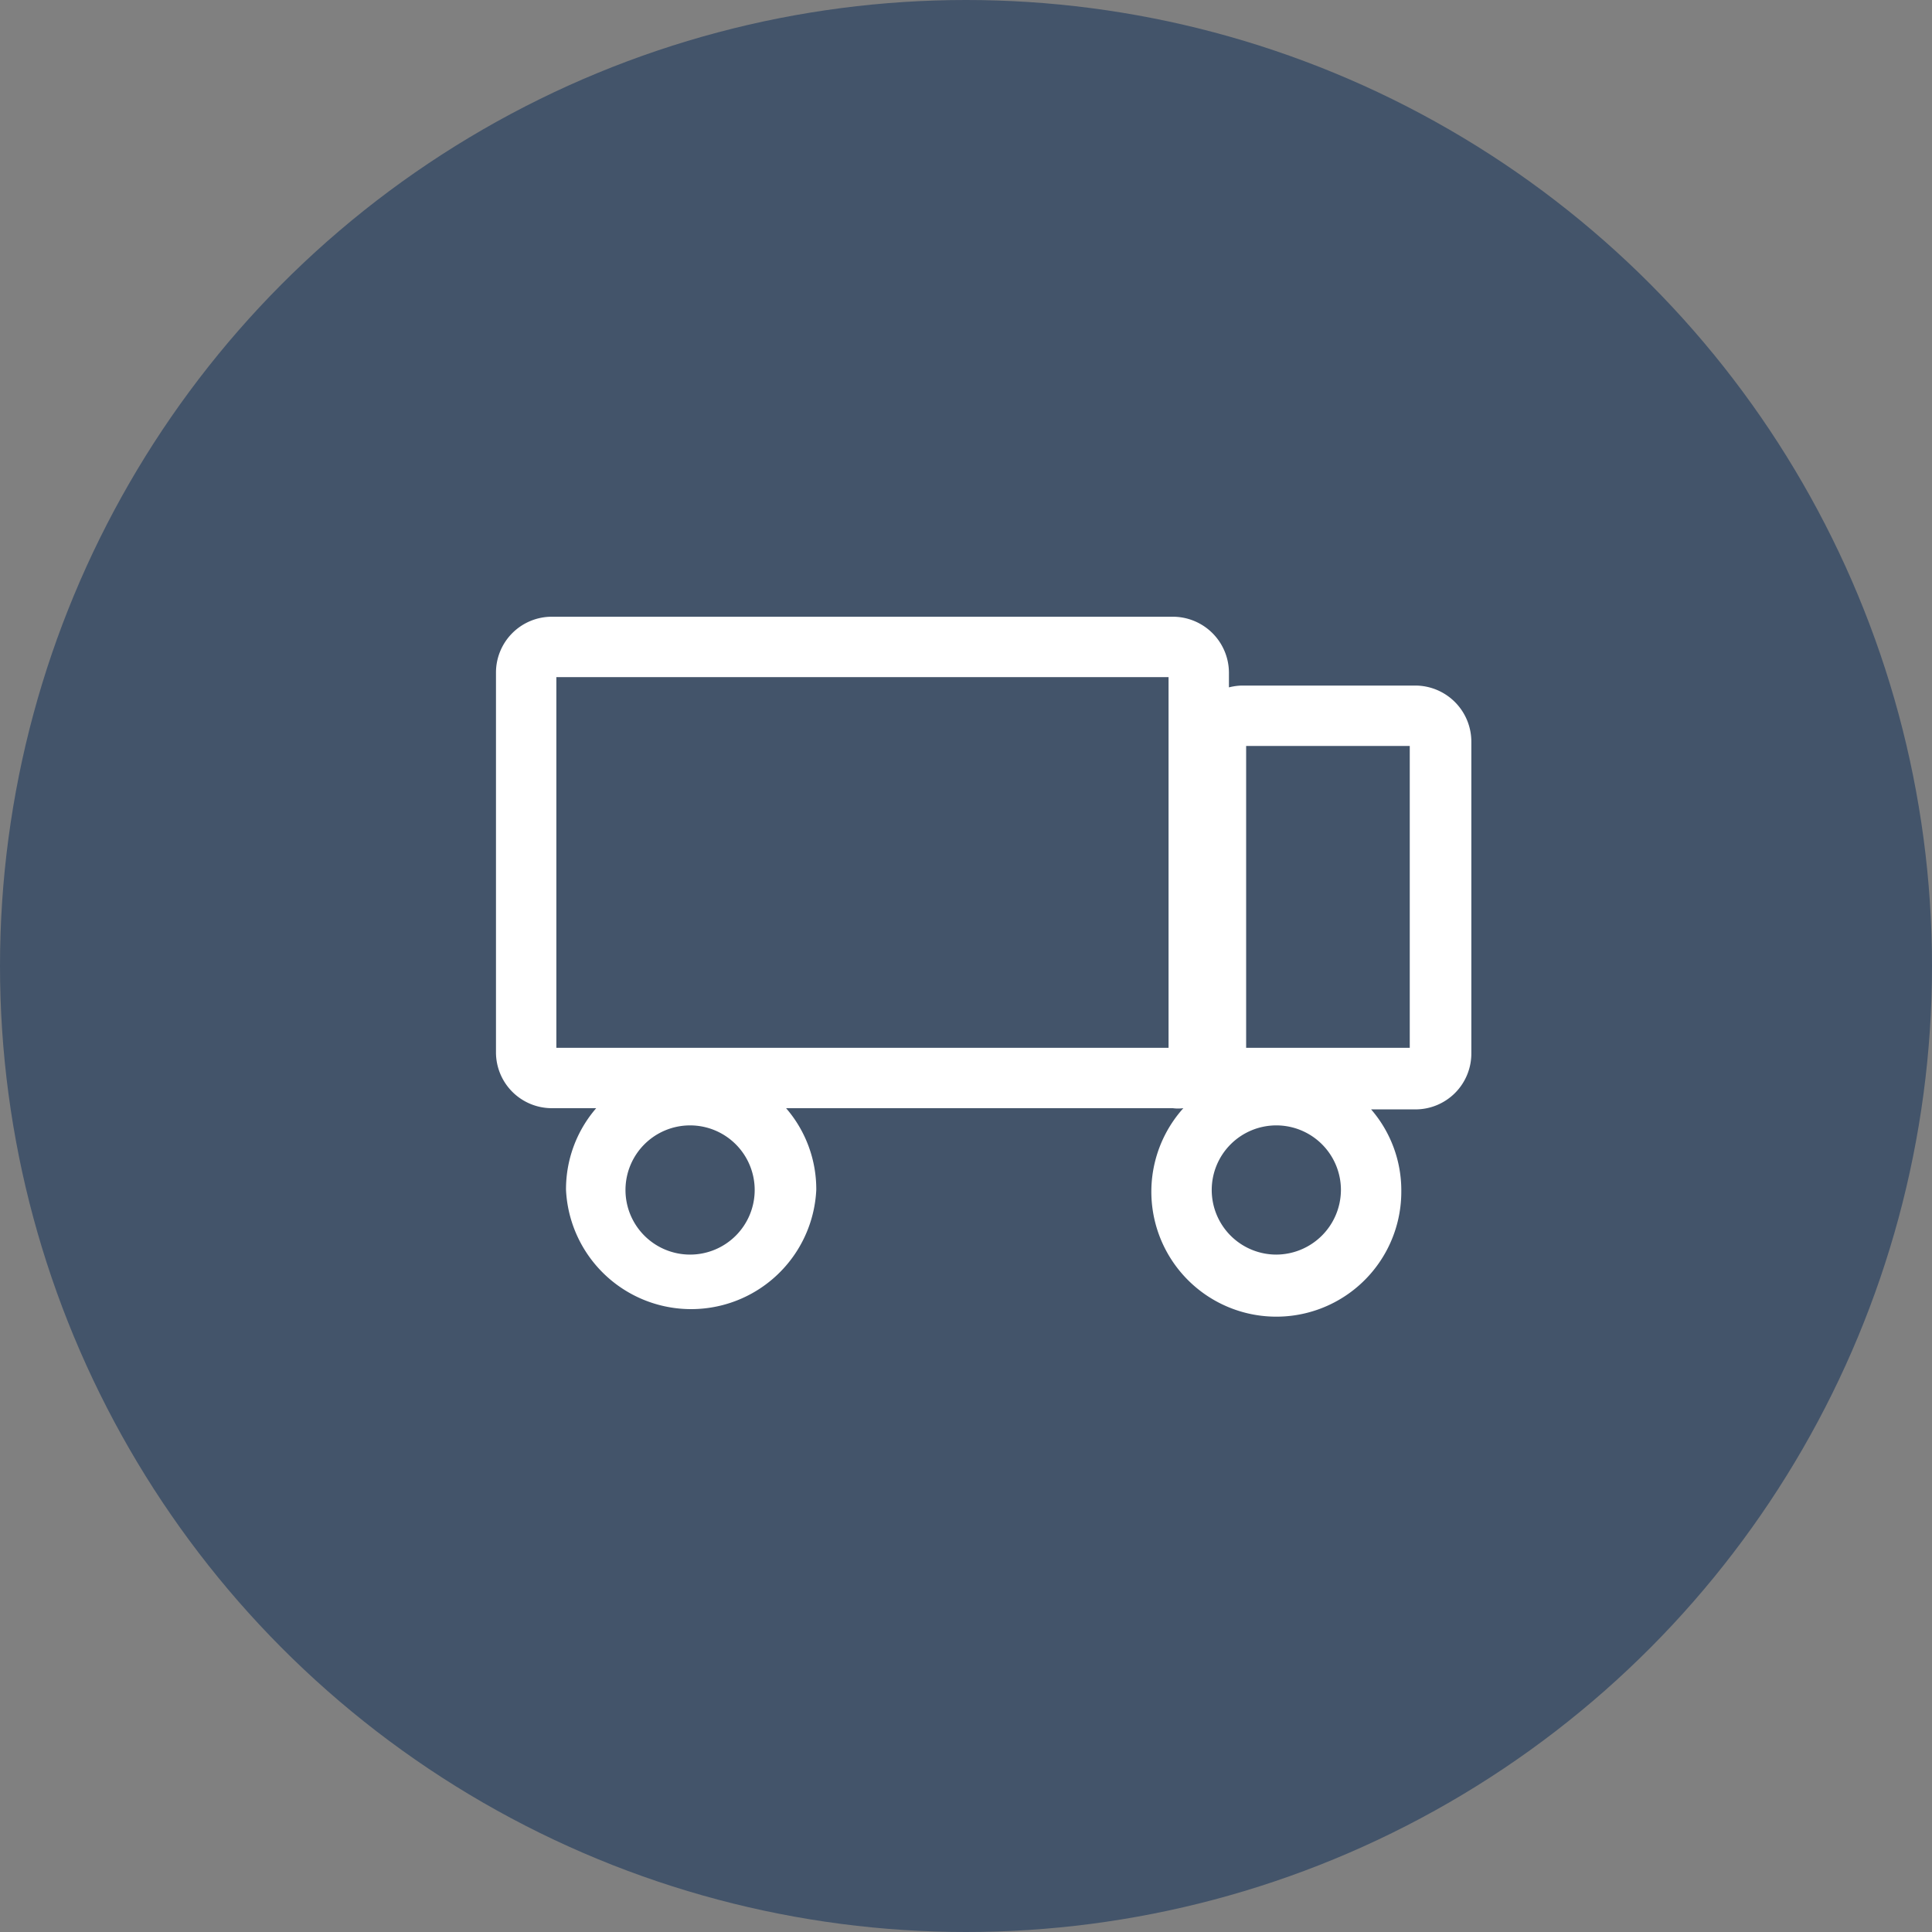 <svg xmlns="http://www.w3.org/2000/svg" viewBox="0 0 64 64"><rect x="0" y="0" width="64" height="64" fill="#808080" stroke="none"/><defs><style>.cls-1{fill:#43546a;}.cls-2{fill:#fff;}</style></defs><title>Asset 204</title><g id="Layer_2" data-name="Layer 2"><g id="Layer_1-2" data-name="Layer 1"><circle id="Ellipse_98-2" data-name="Ellipse 98-2" class="cls-1" cx="32" cy="32" r="32"/><path class="cls-2" d="M18.28,36.71h1.47a4.1,4.1,0,0,0-1,2.71,4.15,4.15,0,0,0,8.29,0,4.1,4.1,0,0,0-1-2.71H38.85a1.34,1.34,0,0,0,.35,0,4.14,4.14,0,1,0,7.22,2.75,4.1,4.1,0,0,0-1-2.71h1.47a1.85,1.85,0,0,0,1.85-1.86V24.57a1.86,1.86,0,0,0-1.85-1.86H41.13a1.93,1.93,0,0,0-.42.06v-.49a1.86,1.86,0,0,0-1.86-1.85H18.28a1.85,1.85,0,0,0-1.85,1.85V34.85A1.85,1.85,0,0,0,18.28,36.71Zm4.58,4.85A2.14,2.14,0,1,1,25,39.42,2.14,2.14,0,0,1,22.86,41.56Zm19.42,0a2.14,2.14,0,1,1,2.14-2.14A2.15,2.15,0,0,1,42.28,41.56Zm-1-16.85H46.7v10H41.28ZM18.43,22.43H38.71V34.71H18.43Z"/></g></g></svg>
